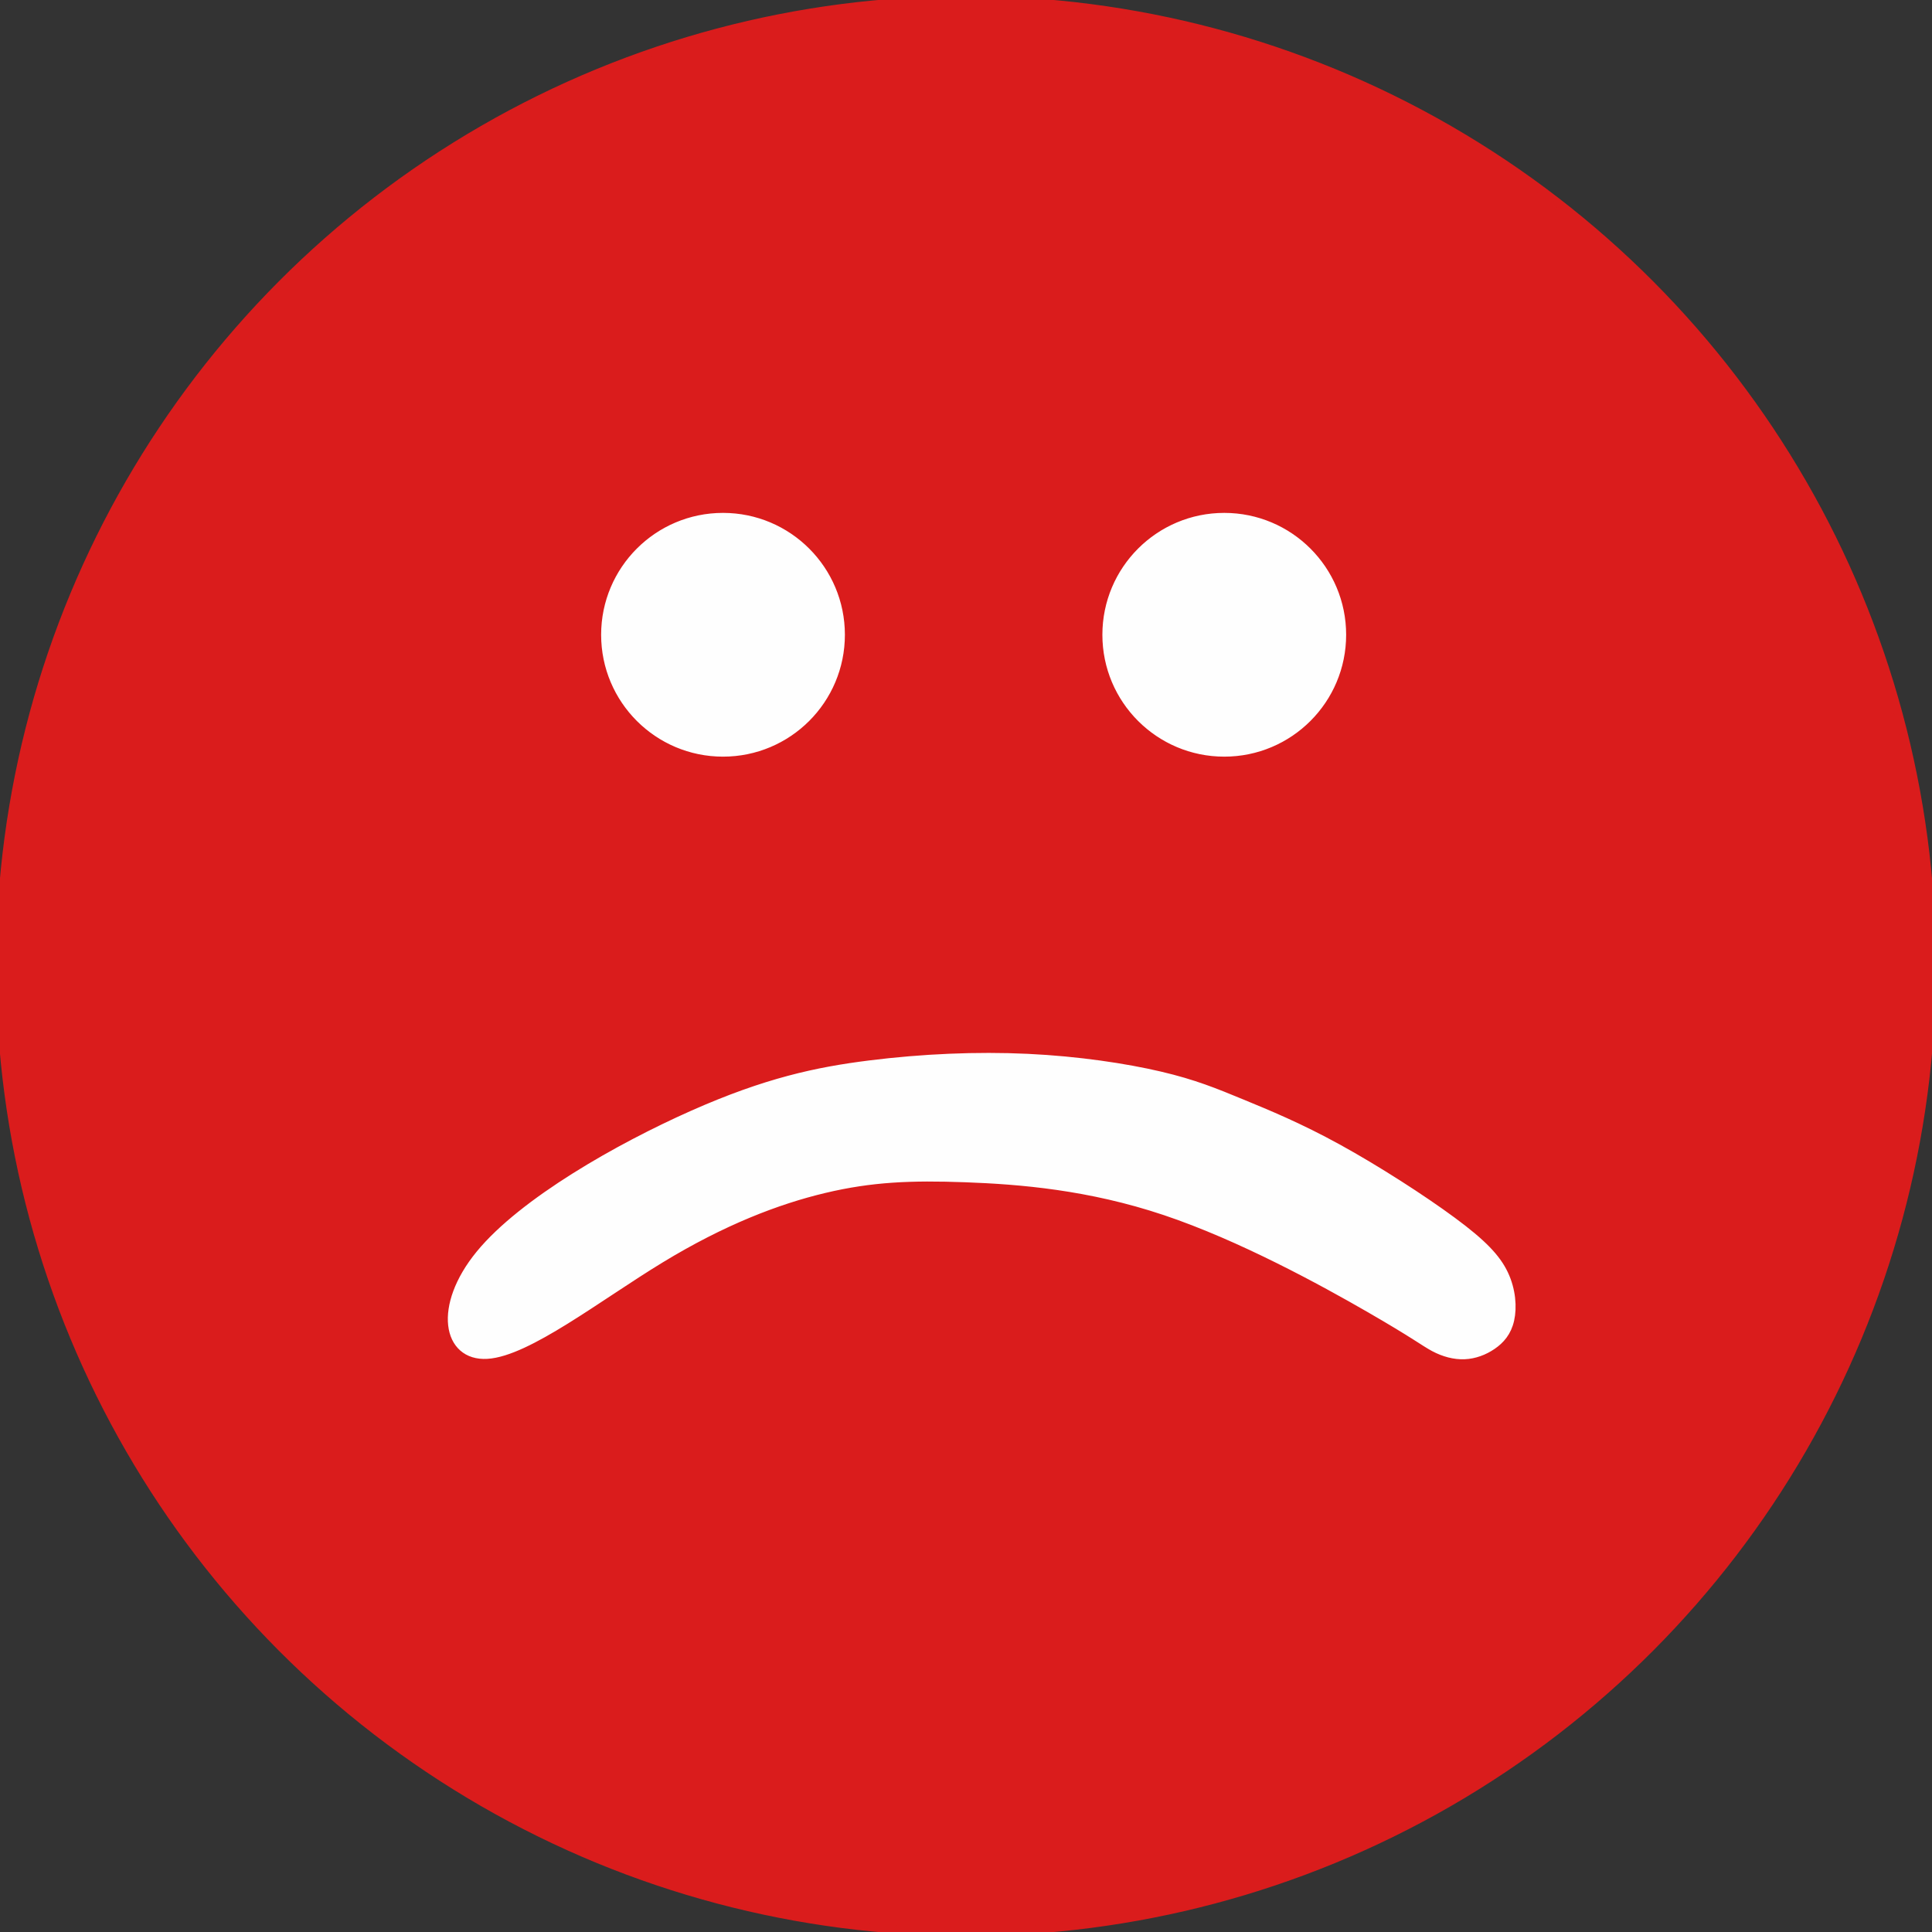 <?xml version="1.0" encoding="UTF-8"?>
<!DOCTYPE svg PUBLIC "-//W3C//DTD SVG 1.1//EN" "http://www.w3.org/Graphics/SVG/1.1/DTD/svg11.dtd">
<!-- Creator: CorelDRAW X7 -->
<svg xmlns="http://www.w3.org/2000/svg" xml:space="preserve" width="24px" height="24px" version="1.1" style="shape-rendering:geometricPrecision; text-rendering:geometricPrecision; image-rendering:optimizeQuality; fill-rule:evenodd; clip-rule:evenodd"
viewBox="0 0 2400000 2400000"
 xmlns:xlink="http://www.w3.org/1999/xlink">
 <rect x="0" y="0" width="2400000" height="2400000" fill="#333333" stroke="none"/>
 <defs>
  <style type="text/css">
   <![CDATA[
    .str1 {stroke:#FEFEFE;stroke-width:10314.7}
    .str0 {stroke:#DA1C1C;stroke-width:10314.7}
    .fil1 {fill:#FEFEFE}
    .fil0 {fill:#DA1C1C}
   ]]>
  </style>
 </defs>
 <g id="Camada_x0020_1">
  <g id="_522829804624">
   <circle class="fil0 str0" cx="1199996" cy="1200000" r="1199809"/>
   <circle class="fil1 str1" cx="898152" cy="788535" r="146247"/>
   <circle class="fil1 str1" cx="1520826" cy="788535" r="146247"/>
   <path class="fil1 str1" d="M605144 1682870c50003,-2992 137543,-71648 215147,-118904 77604,-47255 145245,-73110 203695,-87039 58451,-13929 107696,-15919 175351,-13428 67655,2477 153705,9449 247973,41042 94267,31581 196737,87784 253685,120623 56961,32826 68399,42274 80582,48745 12196,6456 25124,9949 37563,9448 12440,-501 24379,-4968 34572,-11926 10207,-6971 18653,-16433 22132,-31918 3493,-15486 1990,-37009 -7458,-56907 -9449,-19899 -26870,-38159 -64176,-65692 -37306,-27547 -94511,-64366 -142511,-90721 -48000,-26369 -86809,-42288 -119391,-55716 -32582,-13441 -58937,-24379 -101469,-34328 -42531,-9949 -101225,-18910 -164399,-21888 -63174,-2992 -130816,0 -196237,8203 -65408,8203 -128582,21644 -219871,62186 -91276,40541 -210653,108182 -264136,173347 -53468,65164 -41042,127851 8948,124873z"/>
  </g>
 </g>
</svg>
